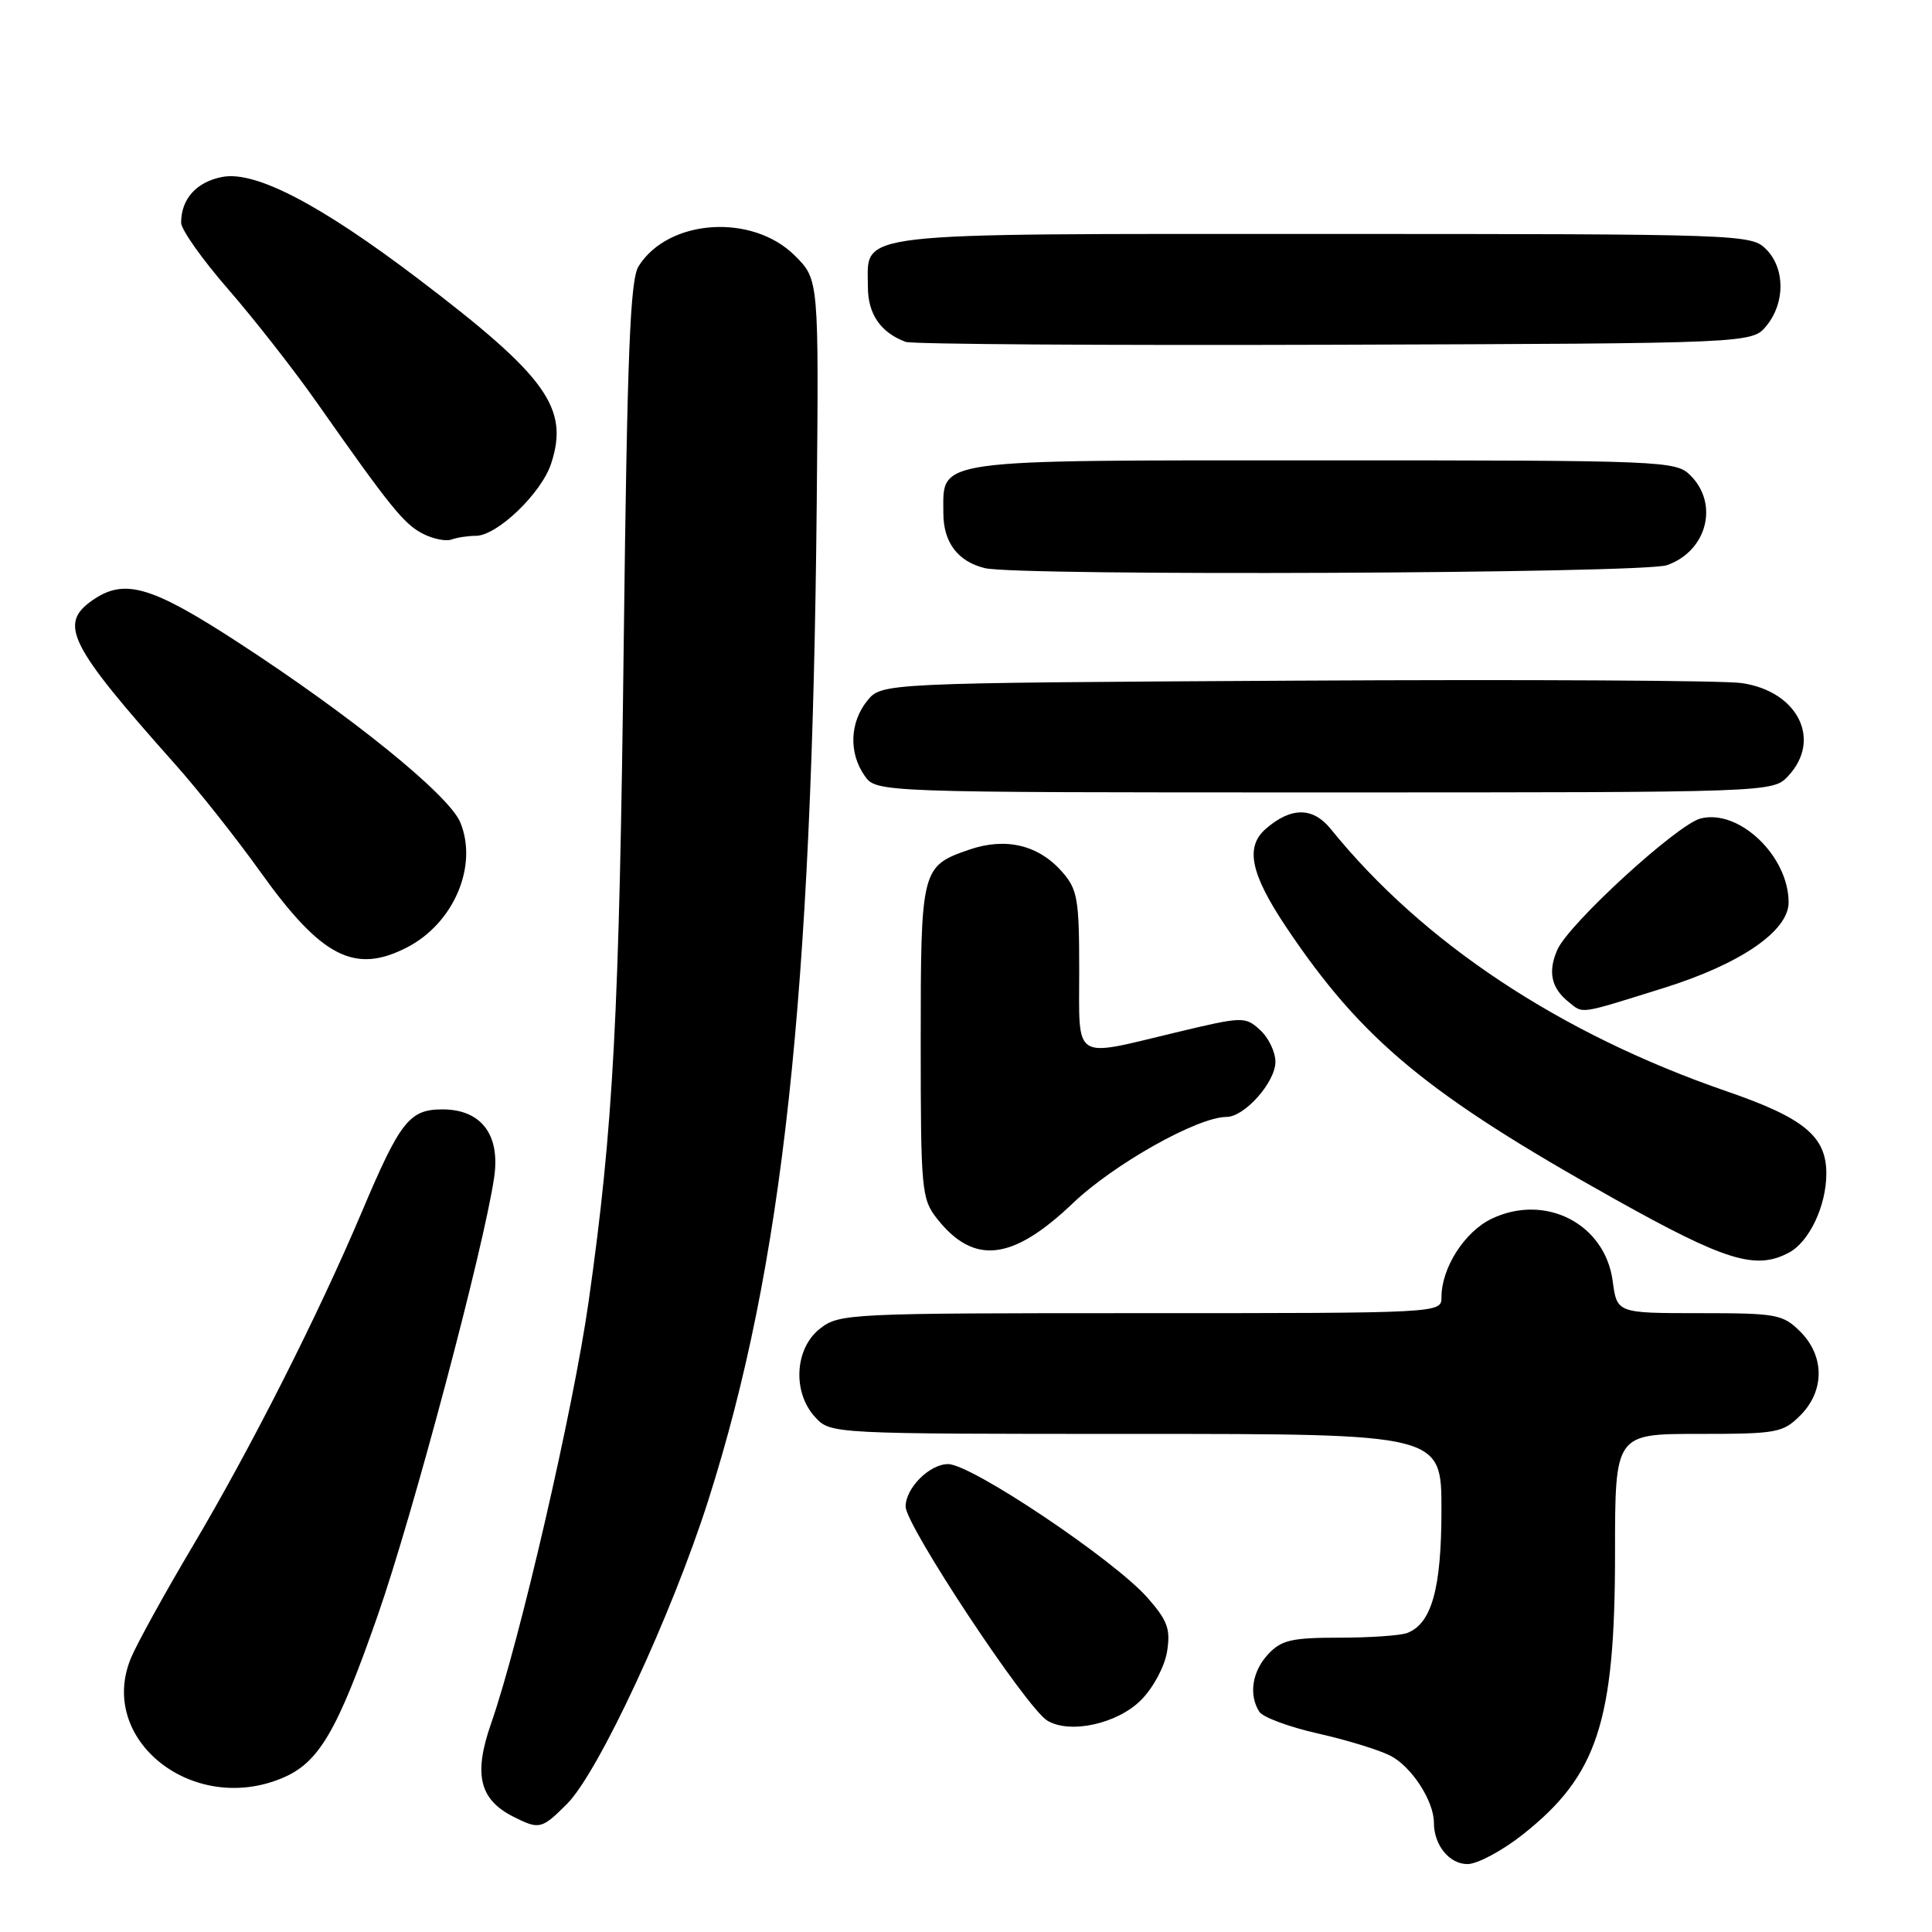 <?xml version="1.0" encoding="UTF-8" standalone="no"?>
<!DOCTYPE svg PUBLIC "-//W3C//DTD SVG 1.1//EN" "http://www.w3.org/Graphics/SVG/1.1/DTD/svg11.dtd" >
<svg xmlns="http://www.w3.org/2000/svg" xmlns:xlink="http://www.w3.org/1999/xlink" version="1.1" viewBox="0 0 256 256">
 <g >
 <path fill="currentColor"
d=" M 201.78 243.08 C 211.67 235.26 214.00 228.17 214.00 205.82 C 214.00 190.00 214.00 190.00 225.05 190.00 C 235.44 190.00 236.24 189.86 238.55 187.55 C 241.79 184.30 241.79 179.70 238.55 176.45 C 236.24 174.15 235.43 174.00 225.18 174.00 C 214.26 174.00 214.26 174.00 213.69 169.75 C 212.68 162.17 204.80 158.10 197.67 161.48 C 194.07 163.20 191.00 167.99 191.00 171.90 C 191.00 174.00 190.96 174.00 151.13 174.00 C 112.32 174.00 111.20 174.05 108.63 176.07 C 105.28 178.71 104.98 184.53 108.04 187.81 C 110.07 189.99 110.20 190.00 150.54 190.00 C 191.00 190.00 191.00 190.00 191.00 200.05 C 191.00 210.48 189.71 215.13 186.46 216.38 C 185.56 216.72 181.52 217.00 177.46 217.00 C 171.15 217.00 169.78 217.32 168.04 219.19 C 165.91 221.47 165.44 224.56 166.86 226.81 C 167.32 227.54 170.80 228.83 174.60 229.69 C 178.39 230.54 182.73 231.87 184.23 232.64 C 187.03 234.07 190.00 238.63 190.00 241.52 C 190.00 244.49 192.04 247.00 194.45 247.00 C 195.75 247.00 199.05 245.24 201.78 243.08 Z  M 75.14 239.02 C 79.31 234.84 89.04 213.93 93.88 198.71 C 103.74 167.71 107.60 132.14 108.22 66.77 C 108.50 37.05 108.50 37.05 105.34 33.89 C 99.71 28.25 88.56 28.99 84.62 35.27 C 83.49 37.07 83.11 46.76 82.65 85.00 C 82.06 134.67 81.28 149.29 77.99 172.50 C 75.98 186.68 68.83 217.61 65.07 228.38 C 62.72 235.10 63.52 238.44 68.00 240.71 C 71.46 242.46 71.77 242.39 75.14 239.02 Z  M 37.38 235.61 C 42.25 233.58 44.66 229.48 50.04 214.08 C 54.69 200.79 64.12 165.32 65.48 156.00 C 66.31 150.34 63.76 147.00 58.62 147.00 C 54.26 147.00 53.03 148.56 47.98 160.50 C 42.16 174.27 33.24 191.89 25.41 205.08 C 21.79 211.18 18.17 217.75 17.36 219.68 C 12.85 230.49 25.52 240.57 37.38 235.61 Z  M 151.19 225.27 C 152.80 223.66 154.31 220.85 154.64 218.86 C 155.12 215.86 154.72 214.75 152.06 211.72 C 147.64 206.69 128.72 194.00 125.63 194.00 C 123.17 194.00 120.00 197.17 120.00 199.63 C 120.00 202.13 135.97 226.27 138.76 227.98 C 141.73 229.80 148.03 228.44 151.19 225.27 Z  M 237.06 165.97 C 239.75 164.53 242.00 159.76 242.00 155.50 C 242.00 150.58 239.06 148.14 228.84 144.62 C 206.75 137.01 188.53 124.94 176.31 109.82 C 173.96 106.93 171.08 106.92 167.75 109.80 C 164.95 112.21 165.69 115.76 170.44 122.87 C 180.47 137.83 189.17 145.03 213.99 158.90 C 228.65 167.10 232.66 168.33 237.06 165.97 Z  M 142.15 159.44 C 147.61 154.23 158.71 148.00 162.52 148.00 C 164.91 148.00 169.00 143.39 169.00 140.70 C 169.00 139.39 168.08 137.48 166.96 136.47 C 164.98 134.67 164.68 134.68 155.71 136.83 C 142.01 140.11 143.00 140.75 143.00 128.56 C 143.00 119.15 142.78 117.85 140.75 115.54 C 137.62 111.96 133.28 110.92 128.44 112.58 C 122.08 114.77 122.00 115.10 122.00 138.06 C 122.00 157.66 122.11 158.87 124.14 161.45 C 129.02 167.66 134.13 167.09 142.15 159.44 Z  M 220.49 130.90 C 230.63 127.73 237.00 123.36 237.00 119.57 C 237.00 113.44 230.44 107.17 225.35 108.45 C 222.26 109.22 207.87 122.40 206.36 125.84 C 205.08 128.75 205.54 130.91 207.83 132.75 C 209.84 134.36 209.04 134.48 220.49 130.90 Z  M 53.96 125.52 C 60.14 122.32 63.37 114.72 60.99 108.97 C 59.49 105.34 46.61 94.91 31.55 85.12 C 19.99 77.60 16.46 76.59 12.22 79.56 C 7.74 82.70 9.14 85.47 23.13 101.18 C 26.23 104.65 31.34 111.10 34.48 115.50 C 42.61 126.86 47.00 129.12 53.96 125.52 Z  M 236.96 102.81 C 241.44 98.00 238.22 91.59 230.77 90.51 C 228.42 90.16 201.82 90.02 171.66 90.19 C 116.82 90.50 116.82 90.50 114.91 92.86 C 112.60 95.72 112.45 99.77 114.56 102.78 C 116.11 105.00 116.11 105.00 175.52 105.00 C 234.92 105.00 234.92 105.00 236.96 102.81 Z  M 220.87 74.89 C 226.16 73.05 227.81 66.81 224.00 63.00 C 222.06 61.06 220.67 61.00 175.33 61.00 C 123.04 61.00 125.00 60.73 125.00 68.00 C 125.00 71.87 126.92 74.41 130.50 75.28 C 134.88 76.35 217.72 76.00 220.87 74.89 Z  M 63.05 71.00 C 65.86 71.00 71.72 65.38 73.02 61.45 C 75.45 54.08 72.45 49.89 55.50 37.01 C 42.46 27.10 33.86 22.62 29.49 23.44 C 26.05 24.08 24.00 26.35 24.00 29.51 C 24.00 30.42 26.81 34.39 30.25 38.34 C 33.69 42.30 38.98 49.05 42.00 53.36 C 51.71 67.19 53.54 69.46 56.05 70.73 C 57.40 71.42 59.10 71.76 59.83 71.49 C 60.56 71.22 62.01 71.00 63.05 71.00 Z  M 234.09 43.14 C 236.57 40.08 236.53 35.53 234.00 33.00 C 232.05 31.05 230.67 31.00 175.33 31.00 C 111.89 31.00 115.00 30.64 115.00 38.00 C 115.00 41.61 116.67 44.05 120.00 45.30 C 120.83 45.61 146.40 45.78 176.84 45.68 C 232.18 45.50 232.18 45.50 234.09 43.14 Z "/>
</g>
</svg>